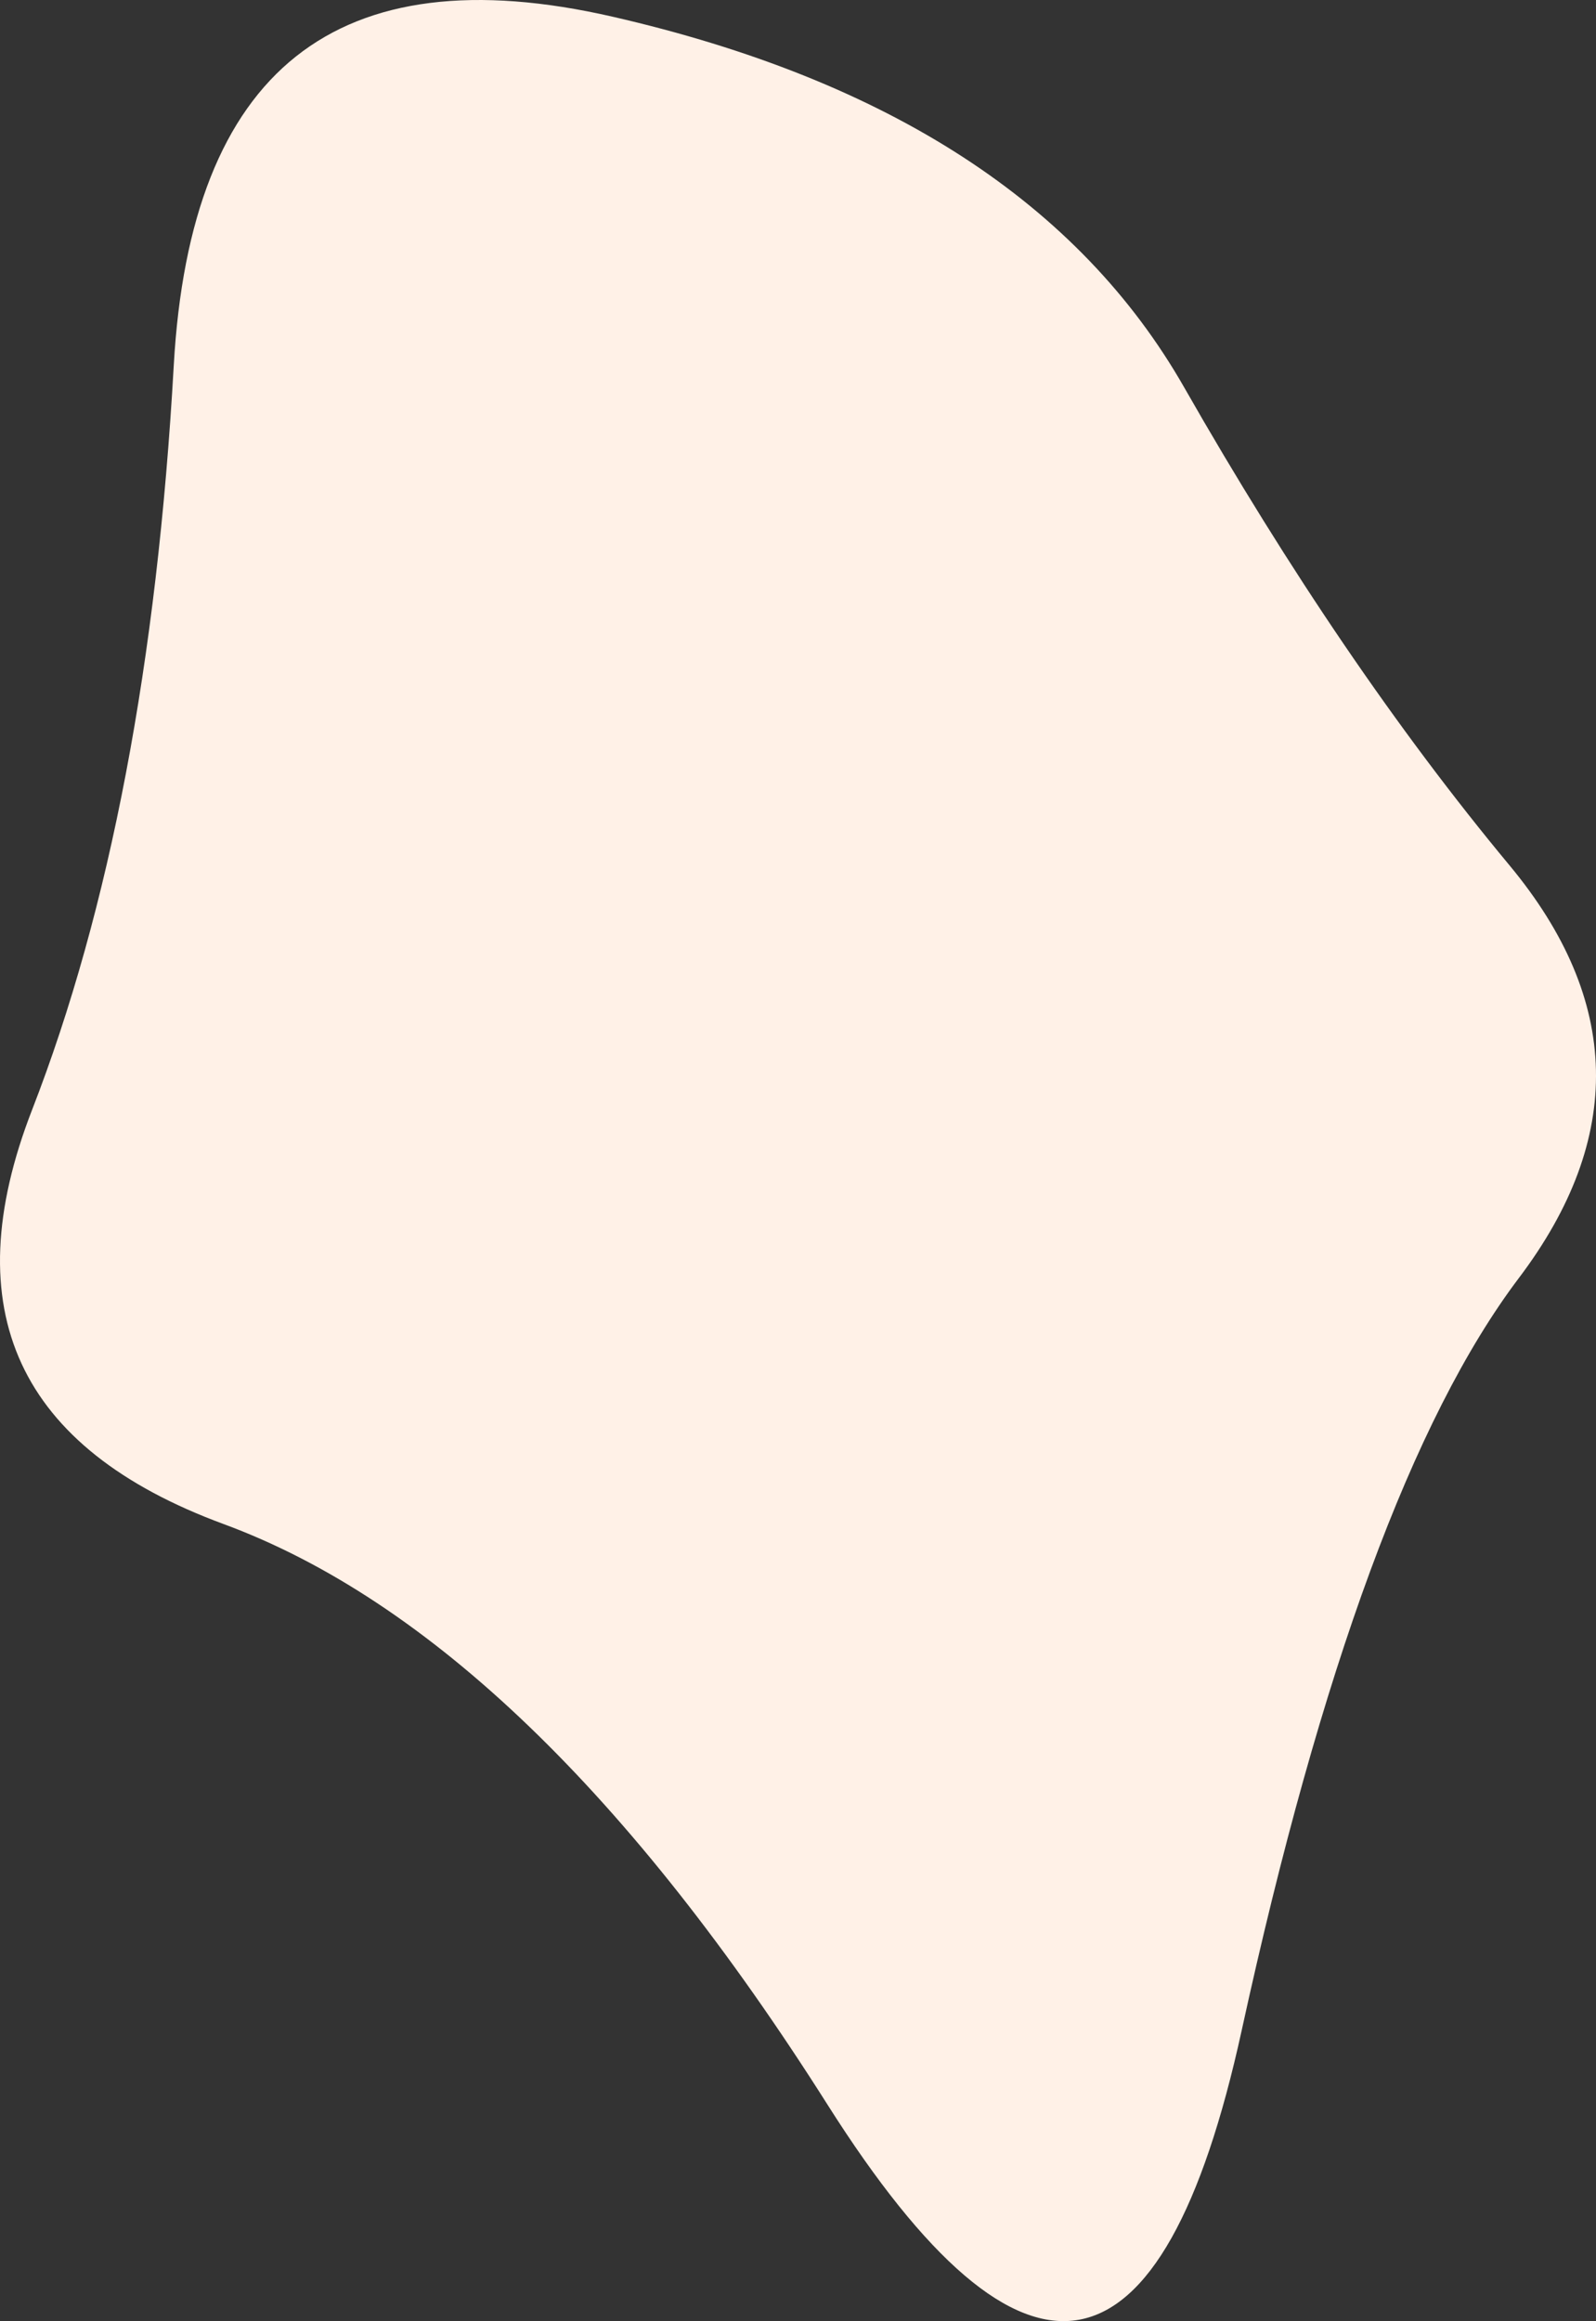 <svg width="251" height="365" fill="none" xmlns="http://www.w3.org/2000/svg"><rect width="100%" height="100%" fill="#333333" stroke="none"/><path d="M238.87 200.956c-16.65 22.036-31.177 61.455-43.582 118.259-12.406 56.804-34.115 60.721-65.128 11.752-31.014-48.968-62.68-79.41-95-91.326-32.319-11.916-42.357-33.625-30.115-65.128s19.669-70.515 22.28-117.035c2.612-46.52 25.627-64.802 69.046-54.845 43.419 9.957 73.371 29.381 89.858 58.273 16.486 28.891 33.543 53.947 51.172 75.166 17.628 21.22 18.118 42.848 1.469 64.884Z" fill="#FFF1E7"/></svg>